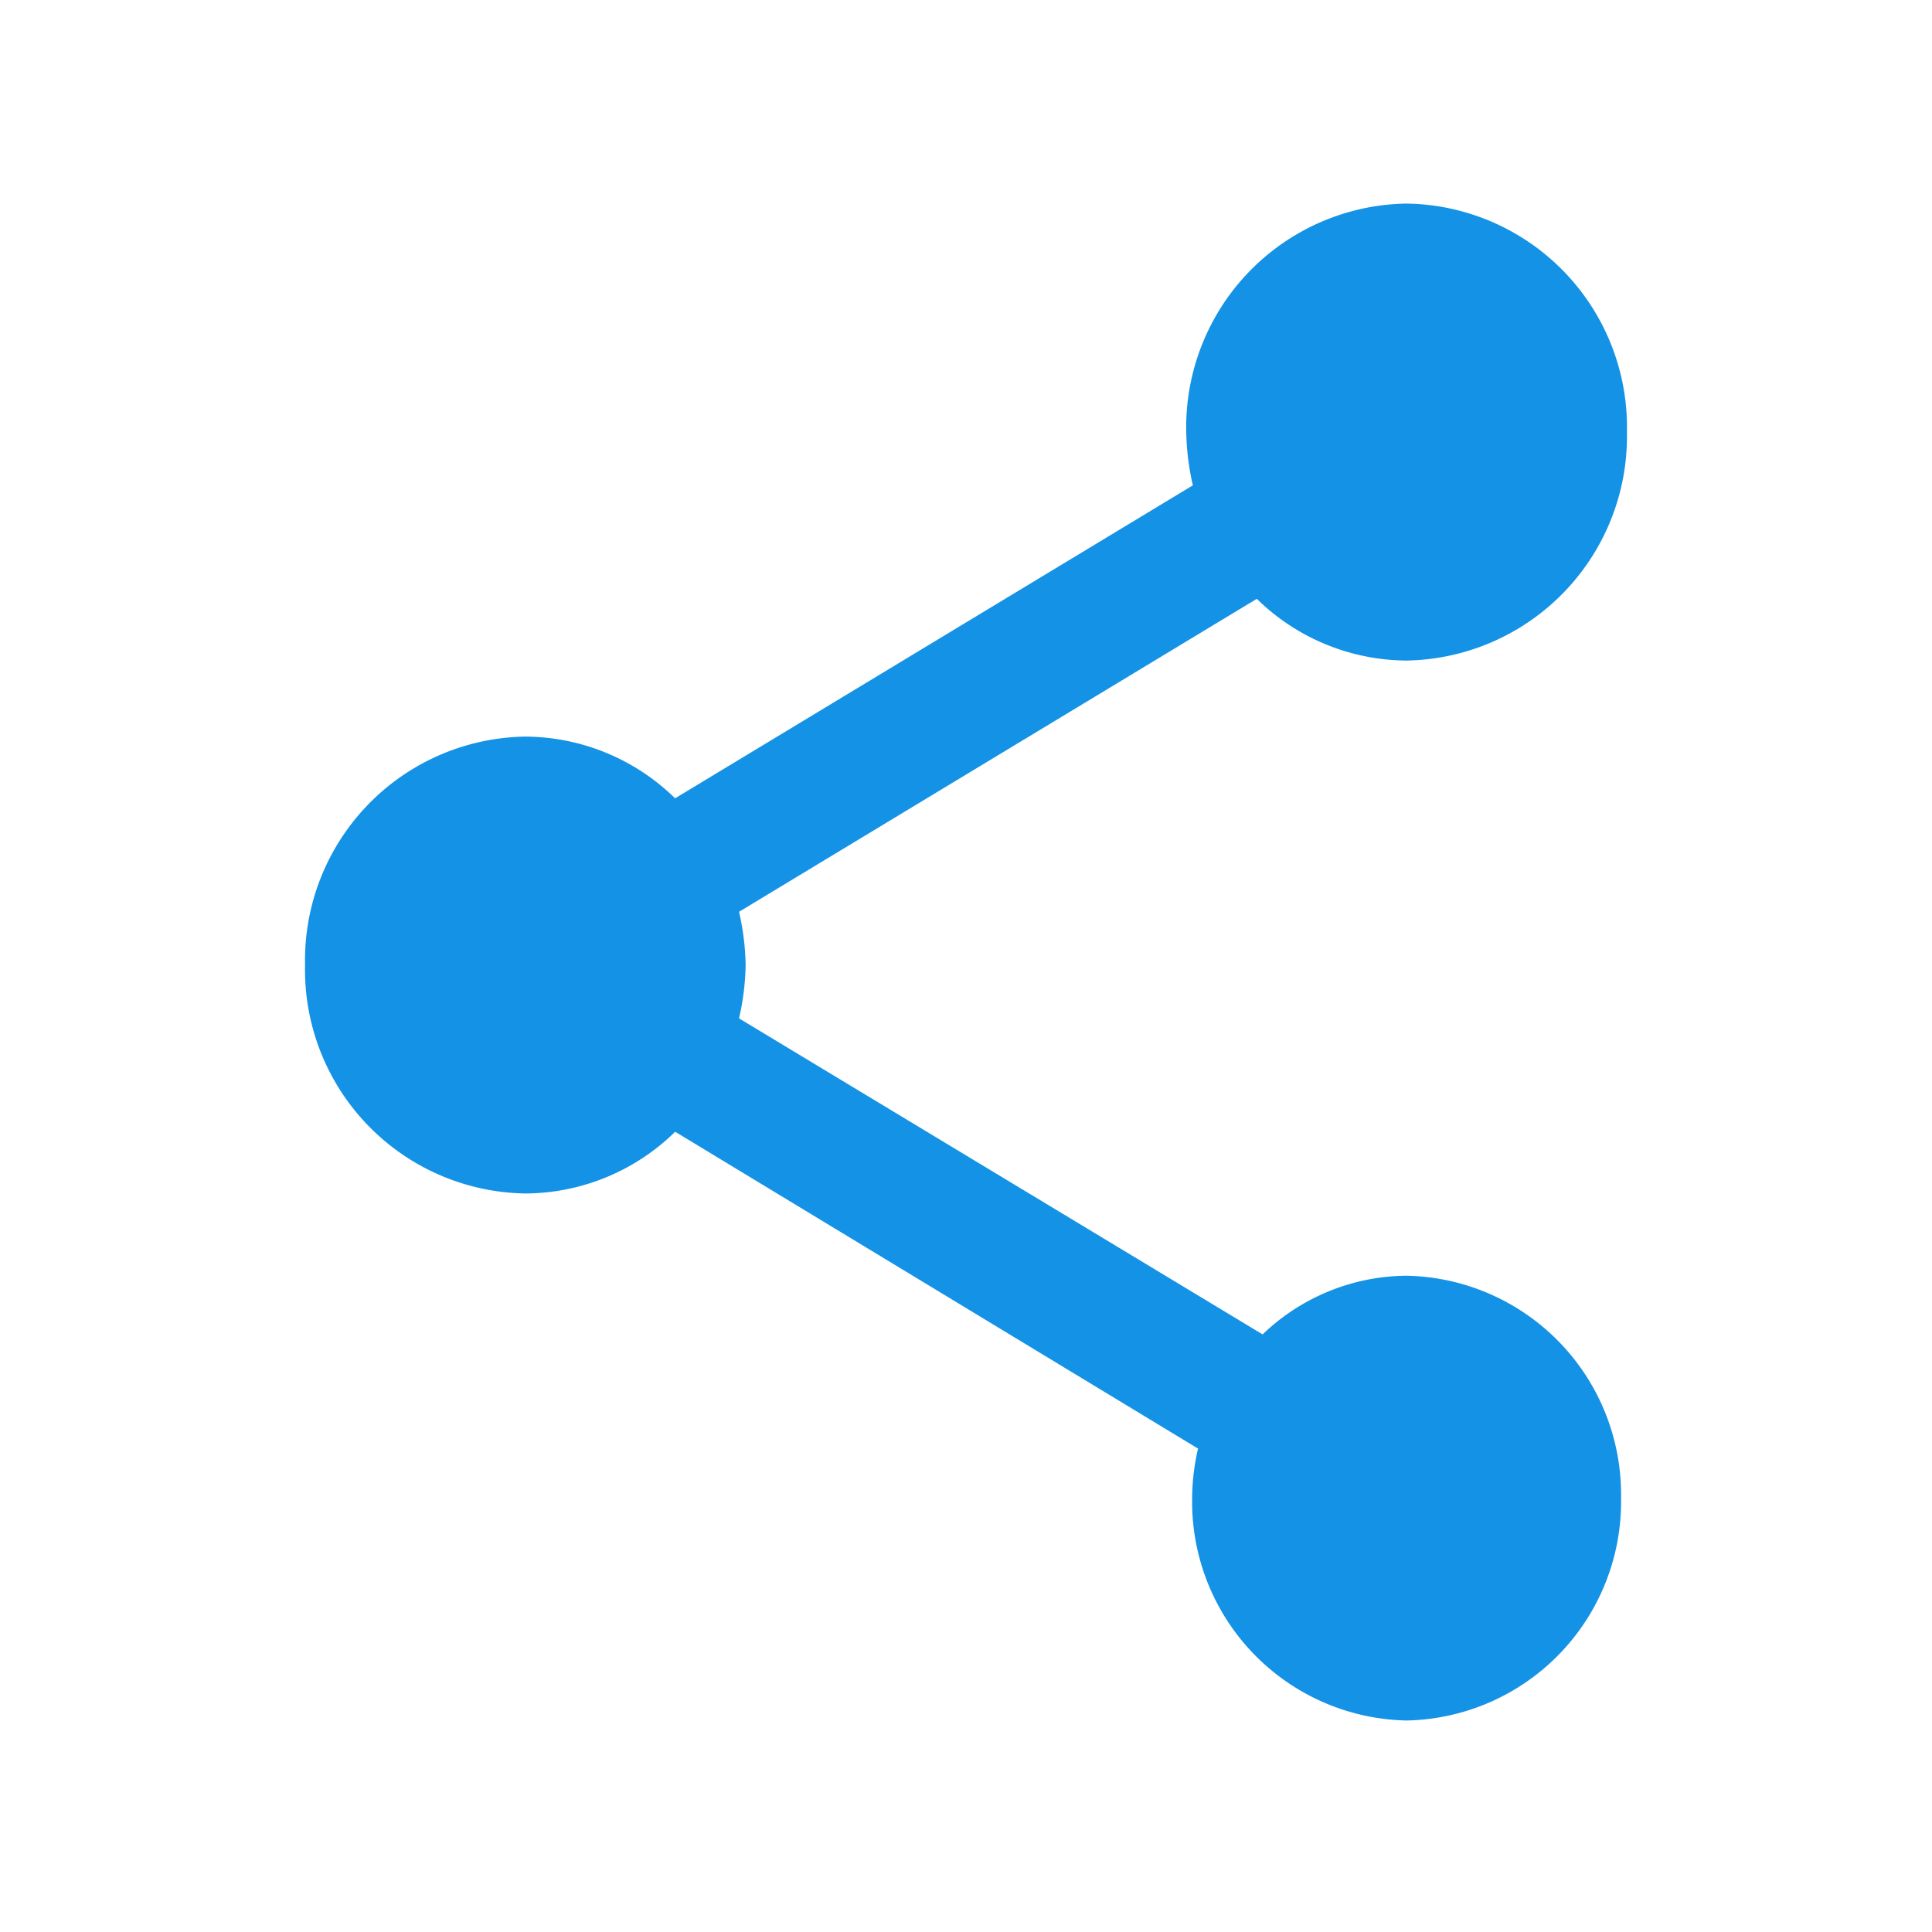 <svg xmlns="http://www.w3.org/2000/svg" xmlns:xlink="http://www.w3.org/1999/xlink" width="19" height="19" viewBox="0 0 19 19">
  <defs>
    <style>
      .cls-1 {
        fill: none;
      }

      .cls-2 {
        clip-path: url(#clip-path);
      }

      .cls-3 {
        fill: #1492e6;
      }
    </style>
    <clipPath id="clip-path">
      <rect class="cls-1" width="19" height="19"/>
    </clipPath>
  </defs>
  <g id="Icon_Share_Filled" data-name="Icon / Share / Filled" class="cls-2">
    <rect id="Box" class="cls-1" width="19" height="19"/>
    <path id="Path_412" data-name="Path 412" class="cls-3" d="M822.833-1405.454a2.063,2.063,0,0,0-1.416.577l-5.149-3.108a2.536,2.536,0,0,0,.065-.524,2.536,2.536,0,0,0-.065-.524l5.092-3.078a2.117,2.117,0,0,0,1.473.607,2.205,2.205,0,0,0,2.167-2.247,2.2,2.2,0,0,0-2.167-2.247,2.2,2.2,0,0,0-2.167,2.247,2.532,2.532,0,0,0,.065.524l-5.092,3.078a2.117,2.117,0,0,0-1.473-.607A2.2,2.2,0,0,0,812-1408.51a2.2,2.2,0,0,0,2.167,2.247,2.116,2.116,0,0,0,1.473-.607l5.142,3.116a2.19,2.19,0,0,0-.058.487,2.152,2.152,0,0,0,2.109,2.187,2.152,2.152,0,0,0,2.109-2.187A2.152,2.152,0,0,0,822.833-1405.454Z" transform="translate(-809 1418)"/>
  </g>
</svg>
